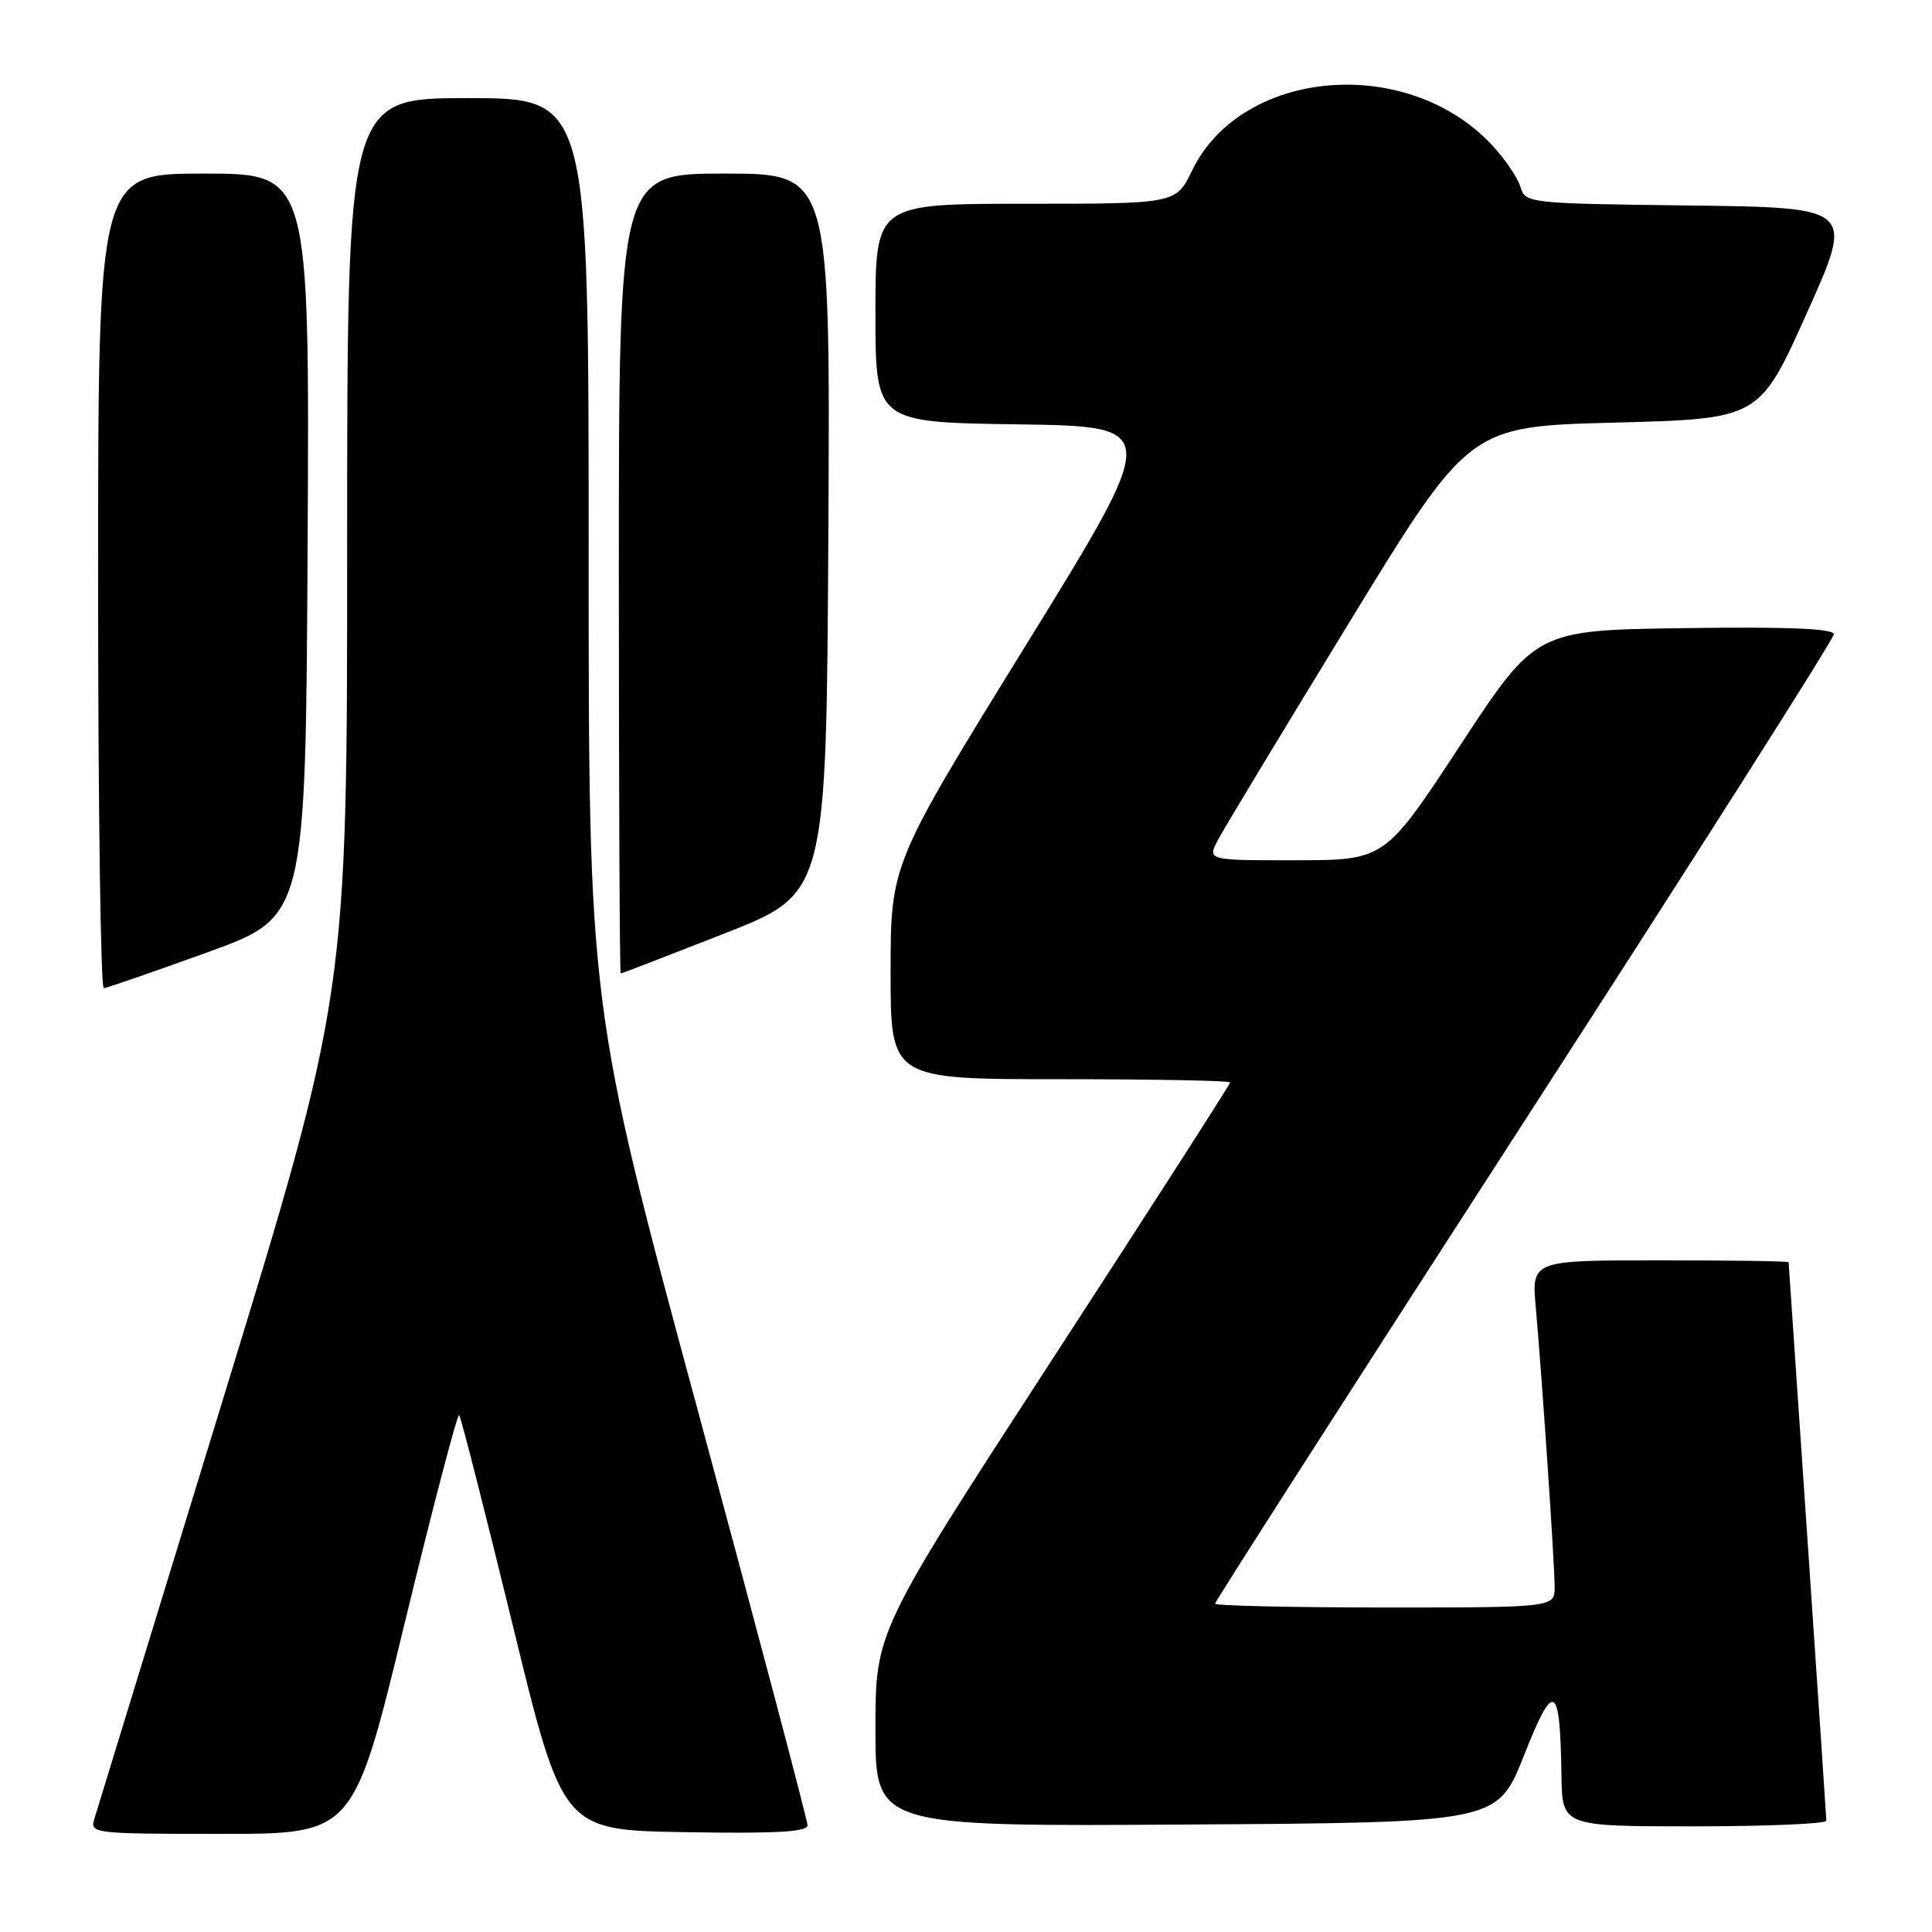 <?xml version="1.0" encoding="UTF-8" standalone="no"?>
<!DOCTYPE svg PUBLIC "-//W3C//DTD SVG 1.1//EN" "http://www.w3.org/Graphics/SVG/1.1/DTD/svg11.dtd" >
<svg xmlns="http://www.w3.org/2000/svg" xmlns:xlink="http://www.w3.org/1999/xlink" version="1.1" viewBox="0 0 256 256">
 <g >
 <path fill="currentColor"
d=" M 53.63 215.04 C 57.36 199.66 60.61 187.27 60.84 187.51 C 61.07 187.74 64.25 200.21 67.91 215.22 C 74.55 242.50 74.55 242.50 90.77 242.77 C 102.79 242.98 107.00 242.74 107.00 241.86 C 107.00 241.21 100.48 216.54 92.50 187.03 C 78.00 133.40 78.00 133.40 78.00 73.20 C 78.00 13.00 78.00 13.00 62.00 13.00 C 46.00 13.00 46.00 13.00 46.00 72.36 C 46.00 131.71 46.00 131.71 29.56 185.37 C 20.52 214.88 12.84 239.92 12.50 241.02 C 11.88 242.94 12.37 243.00 29.36 243.00 C 46.85 243.00 46.85 243.00 53.63 215.04 Z  M 201.94 232.60 C 205.91 222.55 206.72 222.99 206.90 235.25 C 207.00 242.00 207.00 242.00 224.50 242.00 C 234.12 242.00 242.00 241.66 242.00 241.25 C 241.99 240.84 240.87 224.07 239.50 204.00 C 238.13 183.93 237.01 167.39 237.00 167.25 C 237.00 167.11 229.34 167.00 219.97 167.00 C 202.94 167.00 202.94 167.00 203.50 173.25 C 204.36 182.97 205.99 207.19 206.00 210.25 C 206.00 213.00 206.00 213.00 183.50 213.00 C 171.12 213.00 161.00 212.77 161.00 212.49 C 161.00 212.21 179.45 183.44 202.00 148.55 C 224.55 113.66 243.00 84.63 243.00 84.04 C 243.00 83.29 236.89 83.04 223.25 83.23 C 203.50 83.50 203.50 83.50 193.50 98.74 C 183.50 113.97 183.50 113.97 171.72 113.99 C 159.95 114.00 159.95 114.00 161.41 111.25 C 162.21 109.74 170.02 96.80 178.77 82.50 C 194.67 56.50 194.67 56.50 213.90 56.00 C 233.13 55.50 233.13 55.50 239.41 41.50 C 245.70 27.50 245.70 27.50 223.91 27.23 C 202.35 26.96 202.12 26.94 201.45 24.73 C 201.08 23.50 199.37 21.00 197.64 19.16 C 186.38 7.19 164.49 9.09 157.95 22.61 C 155.82 27.00 155.82 27.00 135.91 27.00 C 116.00 27.00 116.00 27.00 116.00 41.48 C 116.00 55.96 116.00 55.96 134.92 56.23 C 153.84 56.50 153.84 56.50 135.93 85.50 C 118.02 114.50 118.02 114.50 118.01 128.75 C 118.00 143.00 118.00 143.00 140.50 143.00 C 152.88 143.00 163.00 143.19 163.00 143.43 C 163.00 143.67 152.43 160.14 139.50 180.02 C 116.00 216.18 116.00 216.18 116.00 229.10 C 116.00 242.02 116.00 242.02 157.21 241.76 C 198.41 241.50 198.41 241.50 201.94 232.60 Z  M 27.50 126.18 C 40.50 121.48 40.50 121.48 40.76 72.24 C 41.02 23.00 41.02 23.00 27.01 23.00 C 13.00 23.00 13.00 23.00 13.00 77.00 C 13.00 106.70 13.34 130.97 13.75 130.94 C 14.16 130.91 20.35 128.77 27.50 126.18 Z  M 96.00 123.69 C 109.50 118.39 109.50 118.39 109.76 70.70 C 110.02 23.00 110.02 23.00 96.01 23.00 C 82.00 23.00 82.00 23.00 82.00 76.00 C 82.00 105.15 82.11 129.00 82.25 128.99 C 82.39 128.99 88.58 126.60 96.00 123.69 Z "/>
</g>
</svg>